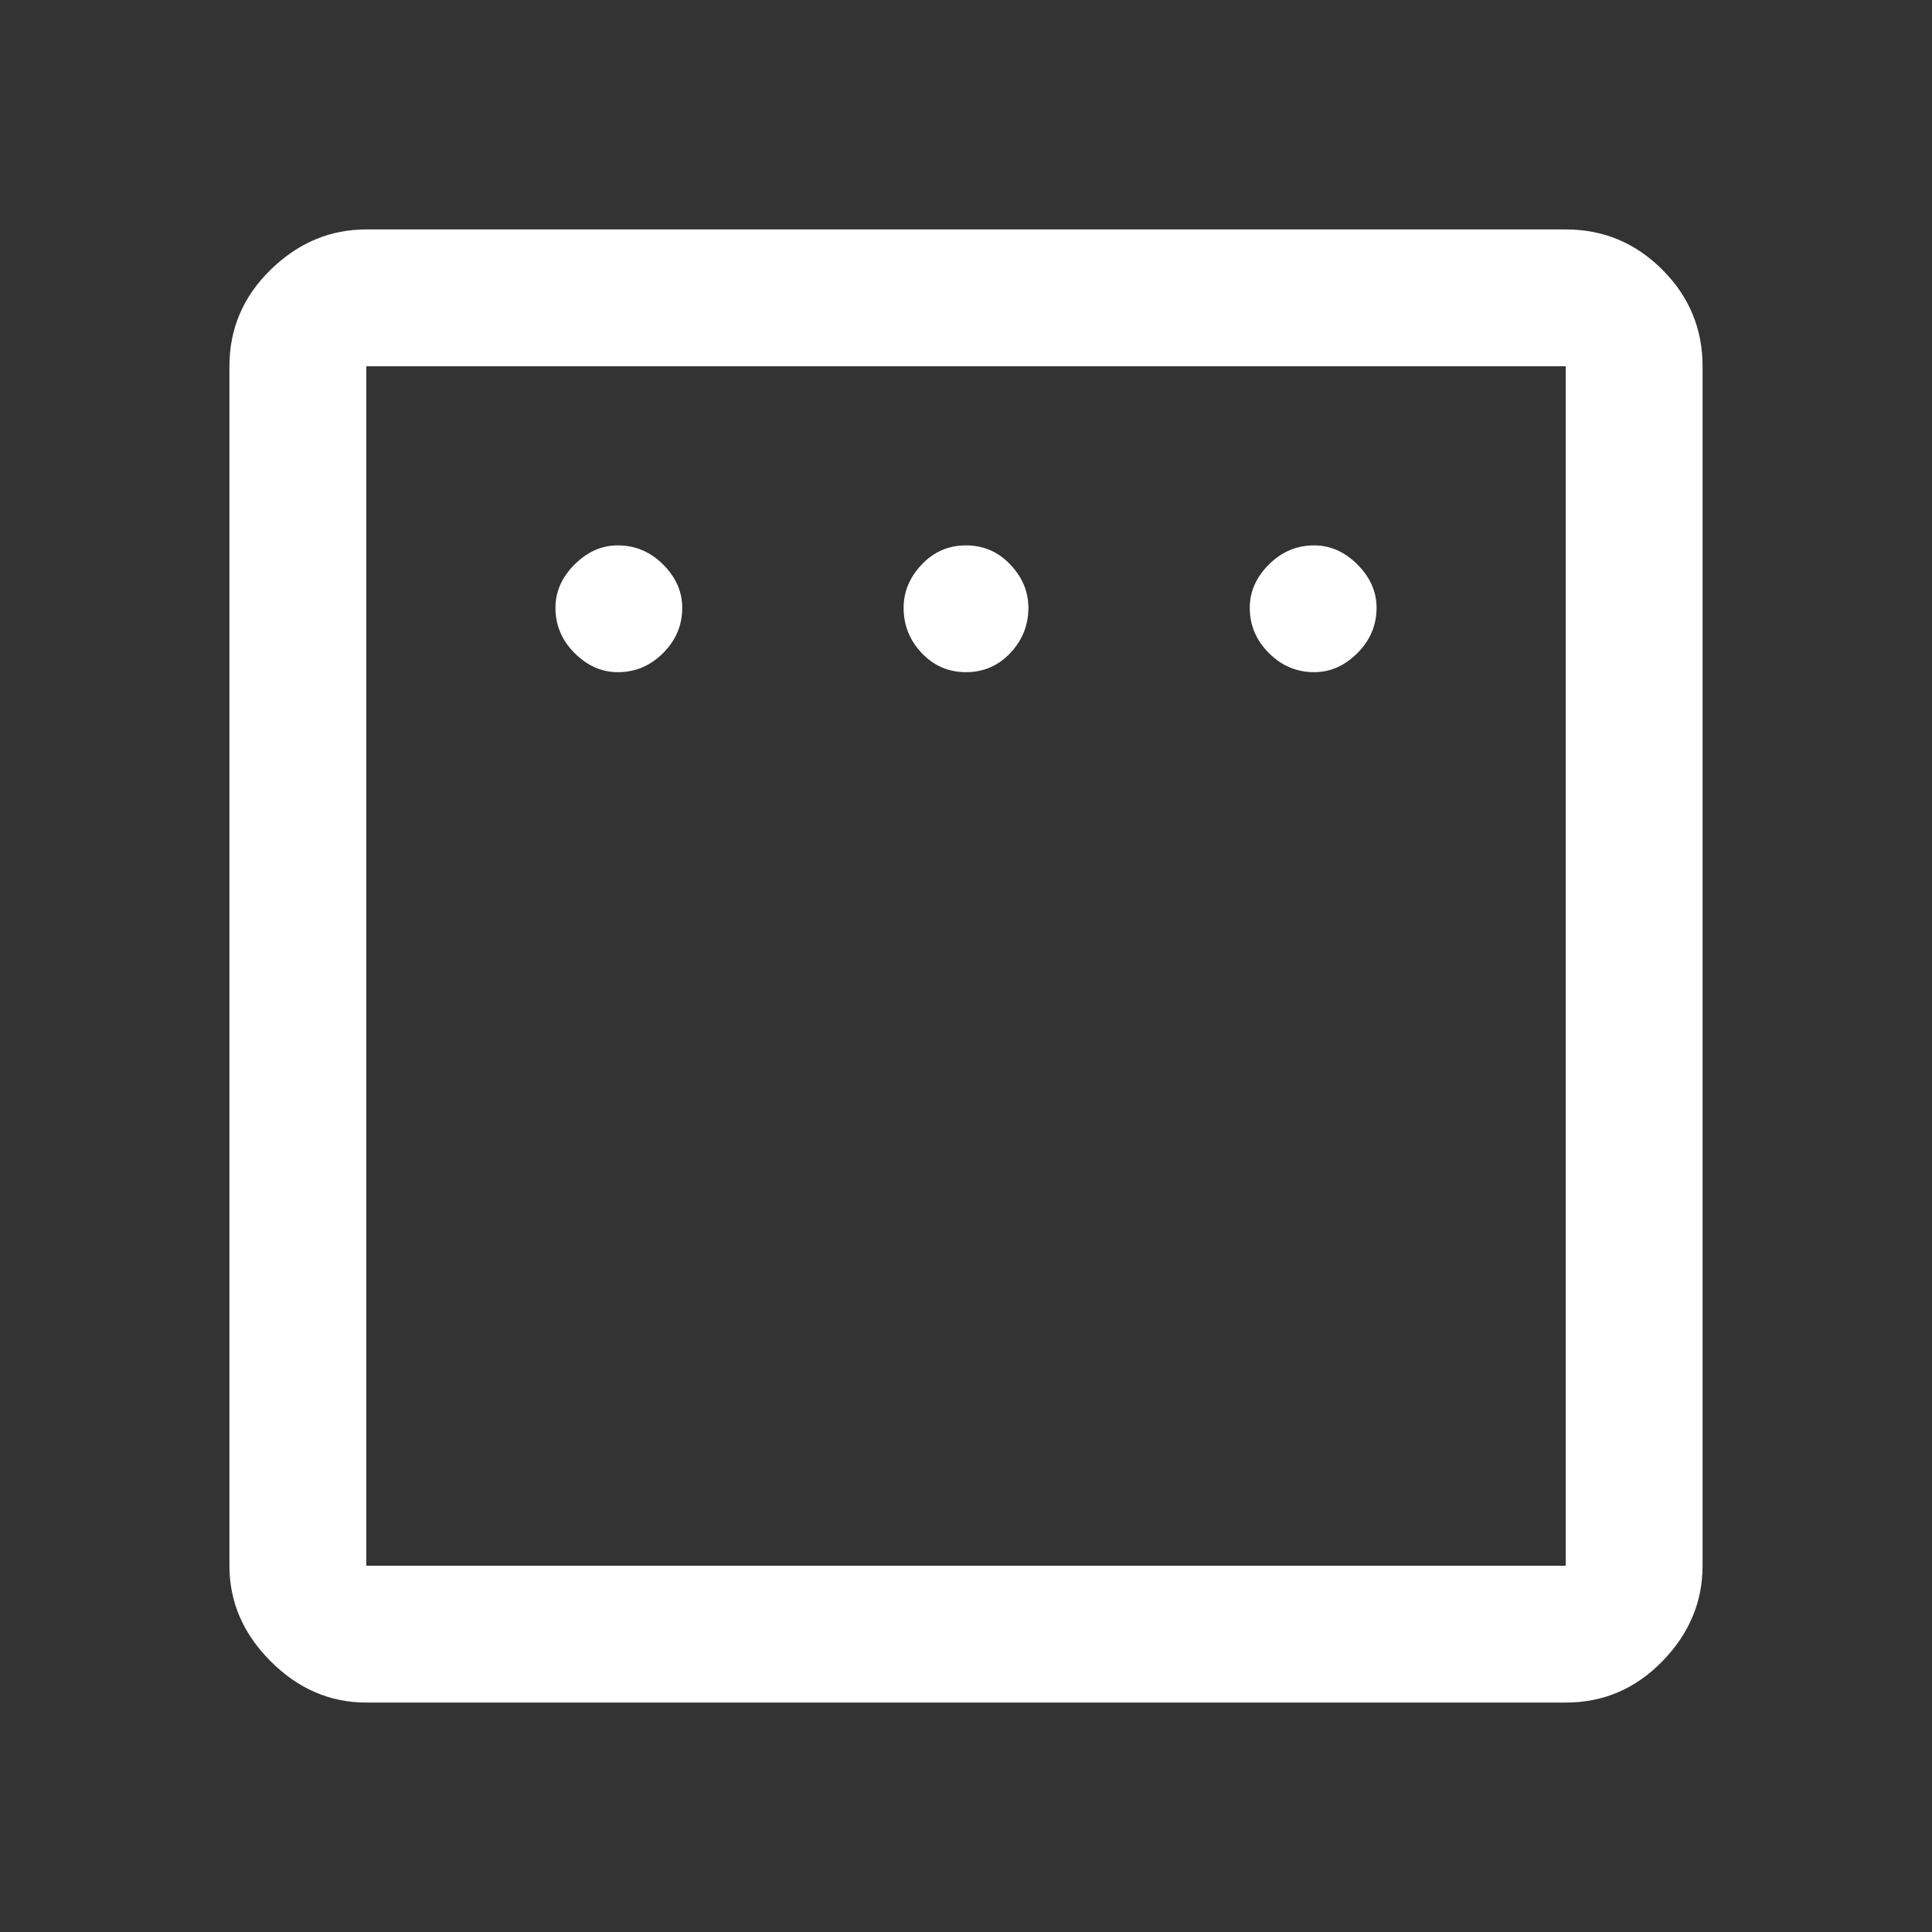 <svg xmlns="http://www.w3.org/2000/svg" height="48" width="48"><rect width="100%" height="100%" fill="#333333" stroke="none"/><path fill="#FFFFFF" d="M15.35 16.7Q16 16.7 16.475 16.225Q16.95 15.75 16.95 15.1Q16.95 14.5 16.475 14.025Q16 13.55 15.35 13.55Q14.75 13.55 14.275 14.025Q13.8 14.5 13.8 15.1Q13.8 15.75 14.275 16.225Q14.75 16.7 15.35 16.7ZM24 16.7Q24.65 16.7 25.1 16.225Q25.55 15.75 25.55 15.1Q25.55 14.5 25.1 14.025Q24.65 13.55 24 13.55Q23.35 13.55 22.9 14.025Q22.45 14.5 22.45 15.1Q22.45 15.75 22.9 16.225Q23.35 16.7 24 16.7ZM32.65 16.7Q33.25 16.7 33.725 16.225Q34.2 15.75 34.2 15.1Q34.2 14.5 33.725 14.025Q33.25 13.55 32.65 13.55Q32 13.55 31.525 14.025Q31.05 14.5 31.05 15.1Q31.05 15.75 31.525 16.225Q32 16.7 32.65 16.7ZM9.1 42.3Q7.75 42.3 6.725 41.275Q5.7 40.25 5.7 38.9V9.1Q5.7 7.7 6.725 6.7Q7.75 5.7 9.1 5.7H38.9Q40.3 5.7 41.3 6.7Q42.3 7.7 42.3 9.1V38.9Q42.3 40.25 41.3 41.275Q40.3 42.3 38.9 42.3ZM9.1 38.9H38.9Q38.9 38.9 38.9 38.9Q38.9 38.9 38.9 38.9V9.1Q38.9 9.1 38.9 9.1Q38.9 9.1 38.9 9.1H9.1Q9.1 9.1 9.1 9.1Q9.1 9.1 9.1 9.1V38.9Q9.1 38.9 9.1 38.9Q9.1 38.9 9.1 38.9ZM9.1 38.9Q9.1 38.9 9.1 38.9Q9.1 38.9 9.1 38.9V9.1Q9.1 9.1 9.1 9.1Q9.1 9.1 9.1 9.1Q9.1 9.1 9.1 9.1Q9.1 9.1 9.1 9.1V38.9Q9.1 38.9 9.1 38.9Q9.1 38.9 9.1 38.9Z"/></svg>